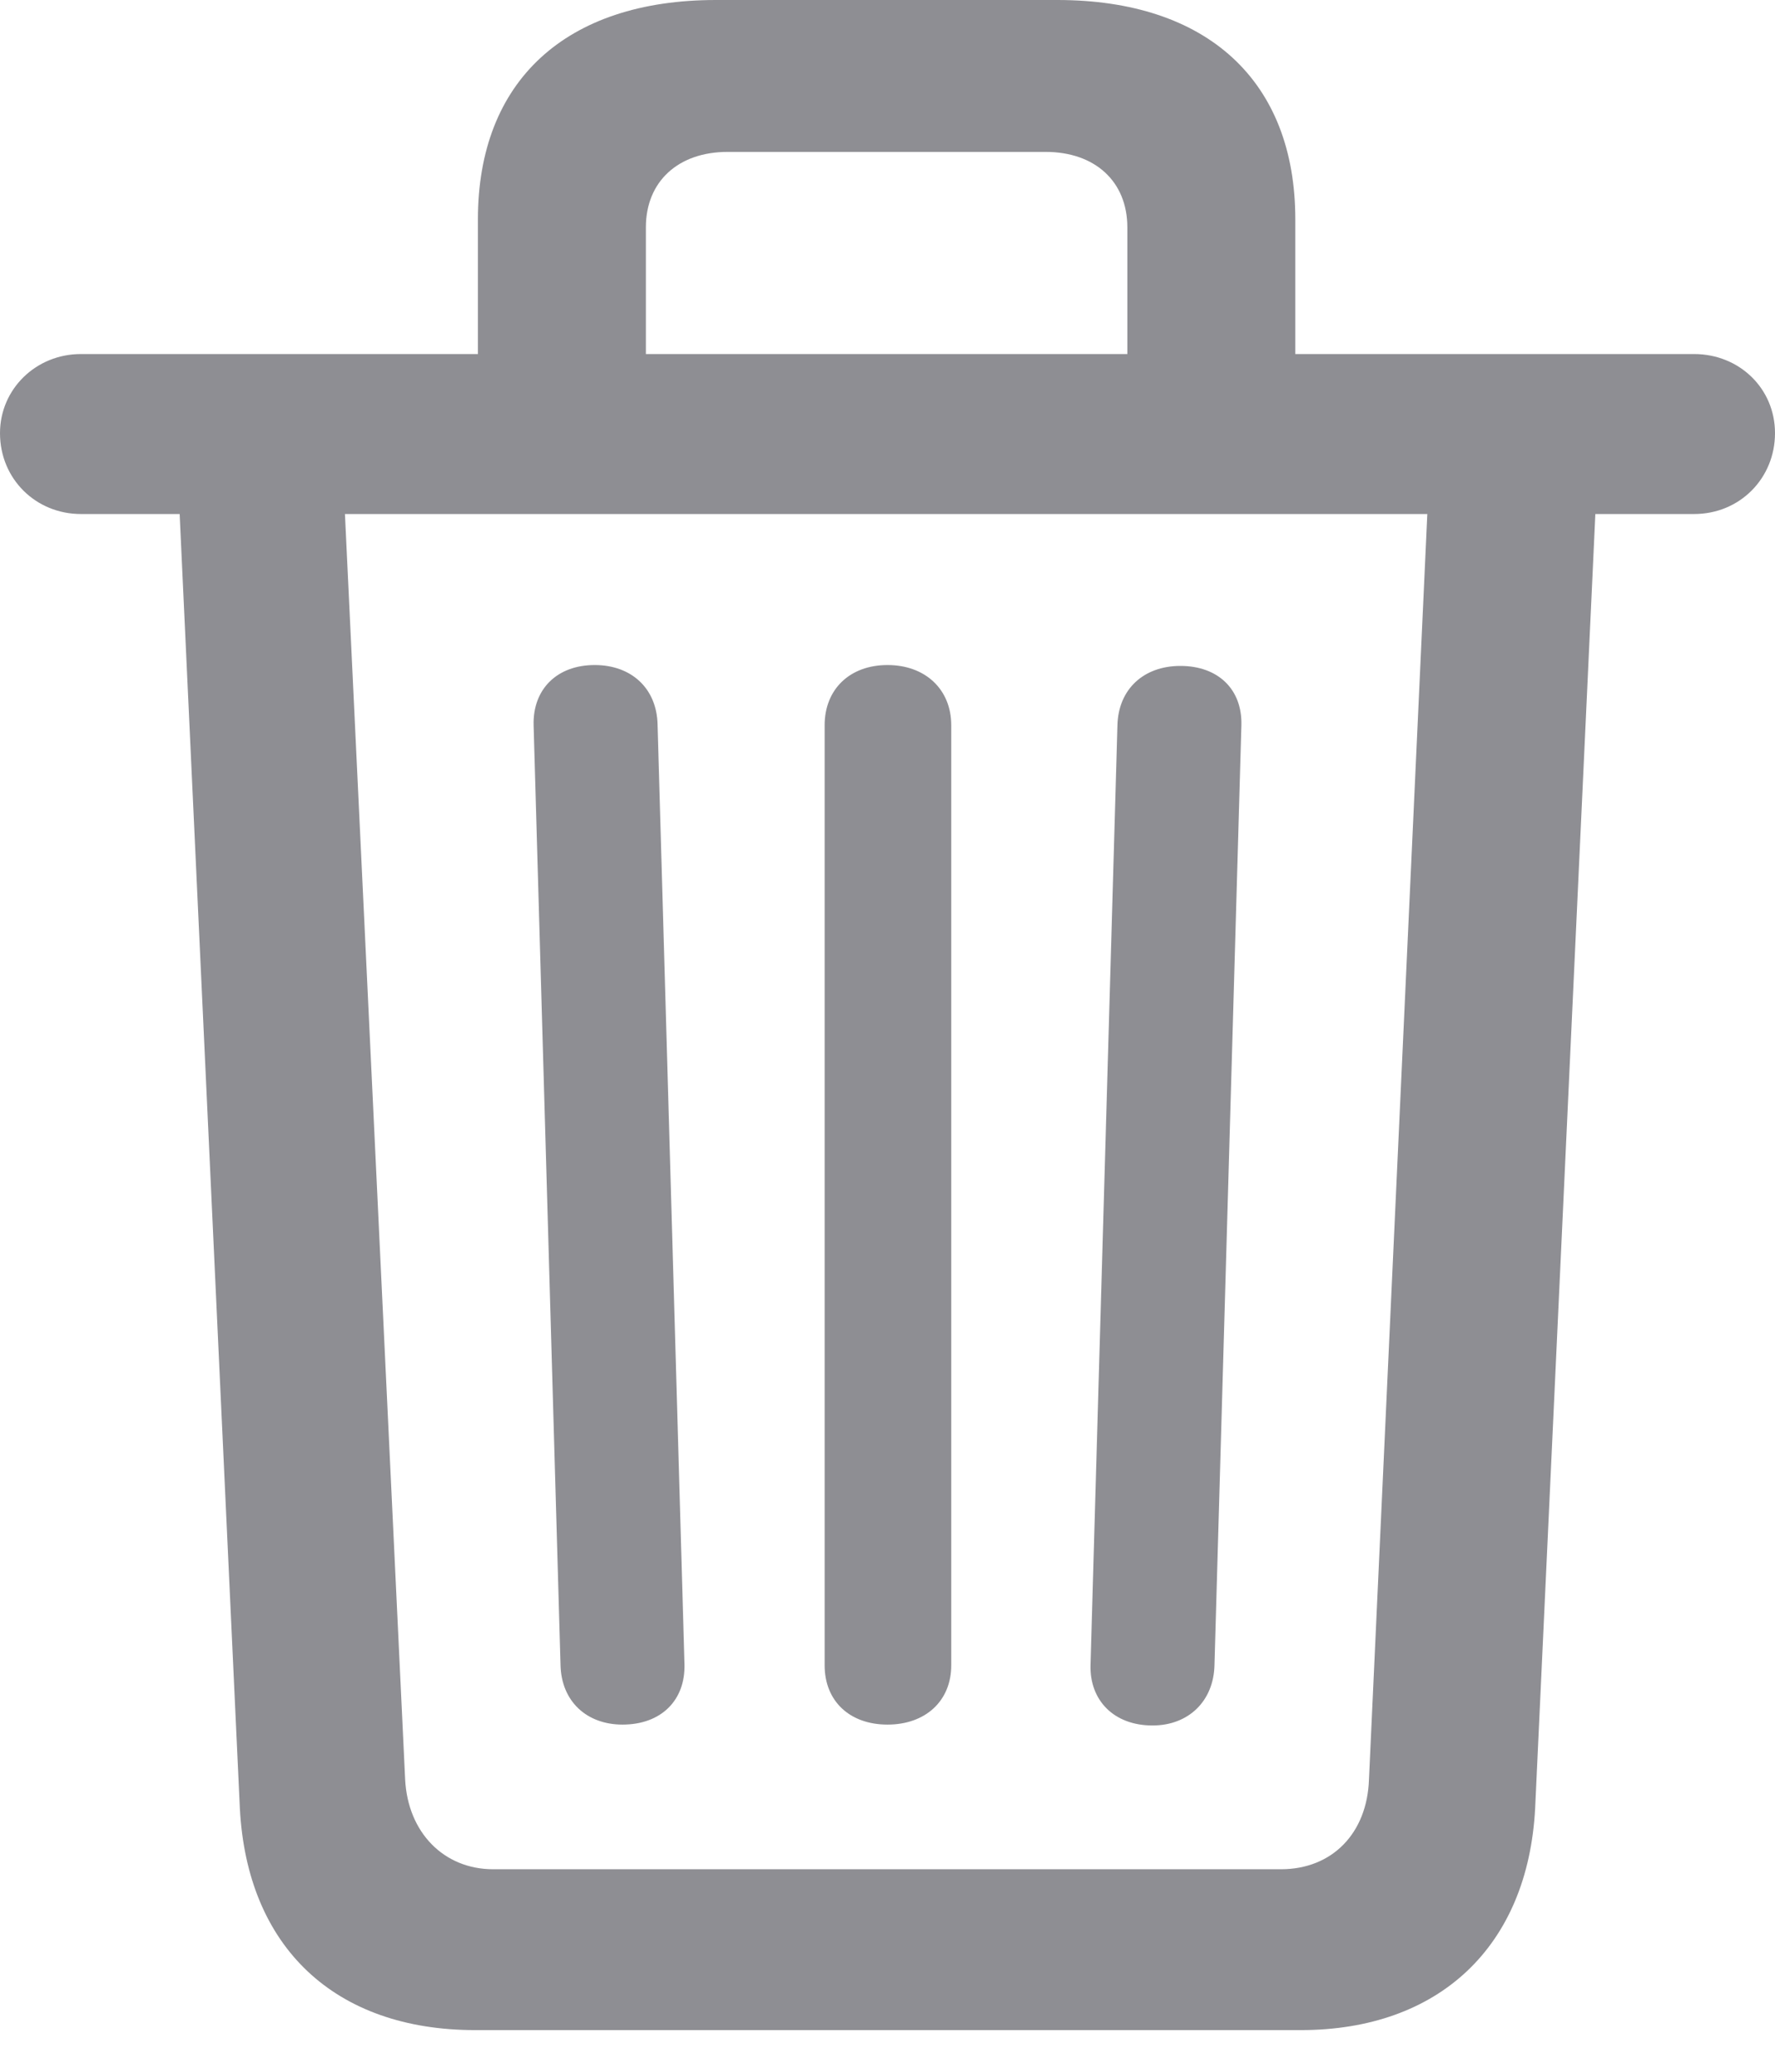 <svg width="24" height="28" viewBox="0 0 24 28" fill="none" xmlns="http://www.w3.org/2000/svg">
    <g clip-path="url(#clip0_4180_173)">
        <path
            d="M6.425 27.437H17.587C19.457 27.437 20.66 26.308 20.757 24.437L21.571 6.947H22.907C23.526 6.947 24 6.462 24 5.854C24 5.247 23.514 4.785 22.907 4.785H17.514V2.964C17.514 1.093 16.324 0 14.296 0H9.68C7.652 0 6.462 1.093 6.462 2.964V4.785H1.093C0.486 4.785 0 5.259 0 5.854C0 6.474 0.486 6.947 1.093 6.947H2.429L3.243 24.437C3.34 26.32 4.53 27.437 6.425 27.437ZM8.733 3.073C8.733 2.453 9.17 2.053 9.838 2.053H14.138C14.806 2.053 15.243 2.453 15.243 3.073V4.785H8.733V3.073ZM6.668 25.263C6 25.263 5.514 24.765 5.478 24.049L4.664 6.947H19.299L18.51 24.049C18.486 24.777 18.012 25.263 17.32 25.263H6.668ZM8.417 23.308C8.939 23.308 9.267 22.98 9.255 22.494L8.891 9.789C8.879 9.304 8.538 8.988 8.041 8.988C7.53 8.988 7.202 9.316 7.215 9.802L7.579 22.506C7.591 22.992 7.931 23.308 8.417 23.308ZM12 23.308C12.51 23.308 12.862 22.992 12.862 22.506V9.802C12.862 9.316 12.51 8.988 12 8.988C11.49 8.988 11.15 9.316 11.15 9.802V22.506C11.15 22.992 11.49 23.308 12 23.308ZM15.583 23.32C16.069 23.32 16.409 22.992 16.421 22.506L16.785 9.802C16.798 9.316 16.47 9 15.96 9C15.462 9 15.121 9.316 15.109 9.802L14.745 22.506C14.733 22.98 15.061 23.32 15.583 23.32Z"
            fill="#8E8E93" />
    </g>
    <defs>
        <clipPath id="clip0_4180_173">
            <rect width="24" height="27.437" fill="white" />
        </clipPath>
    </defs>
</svg>
